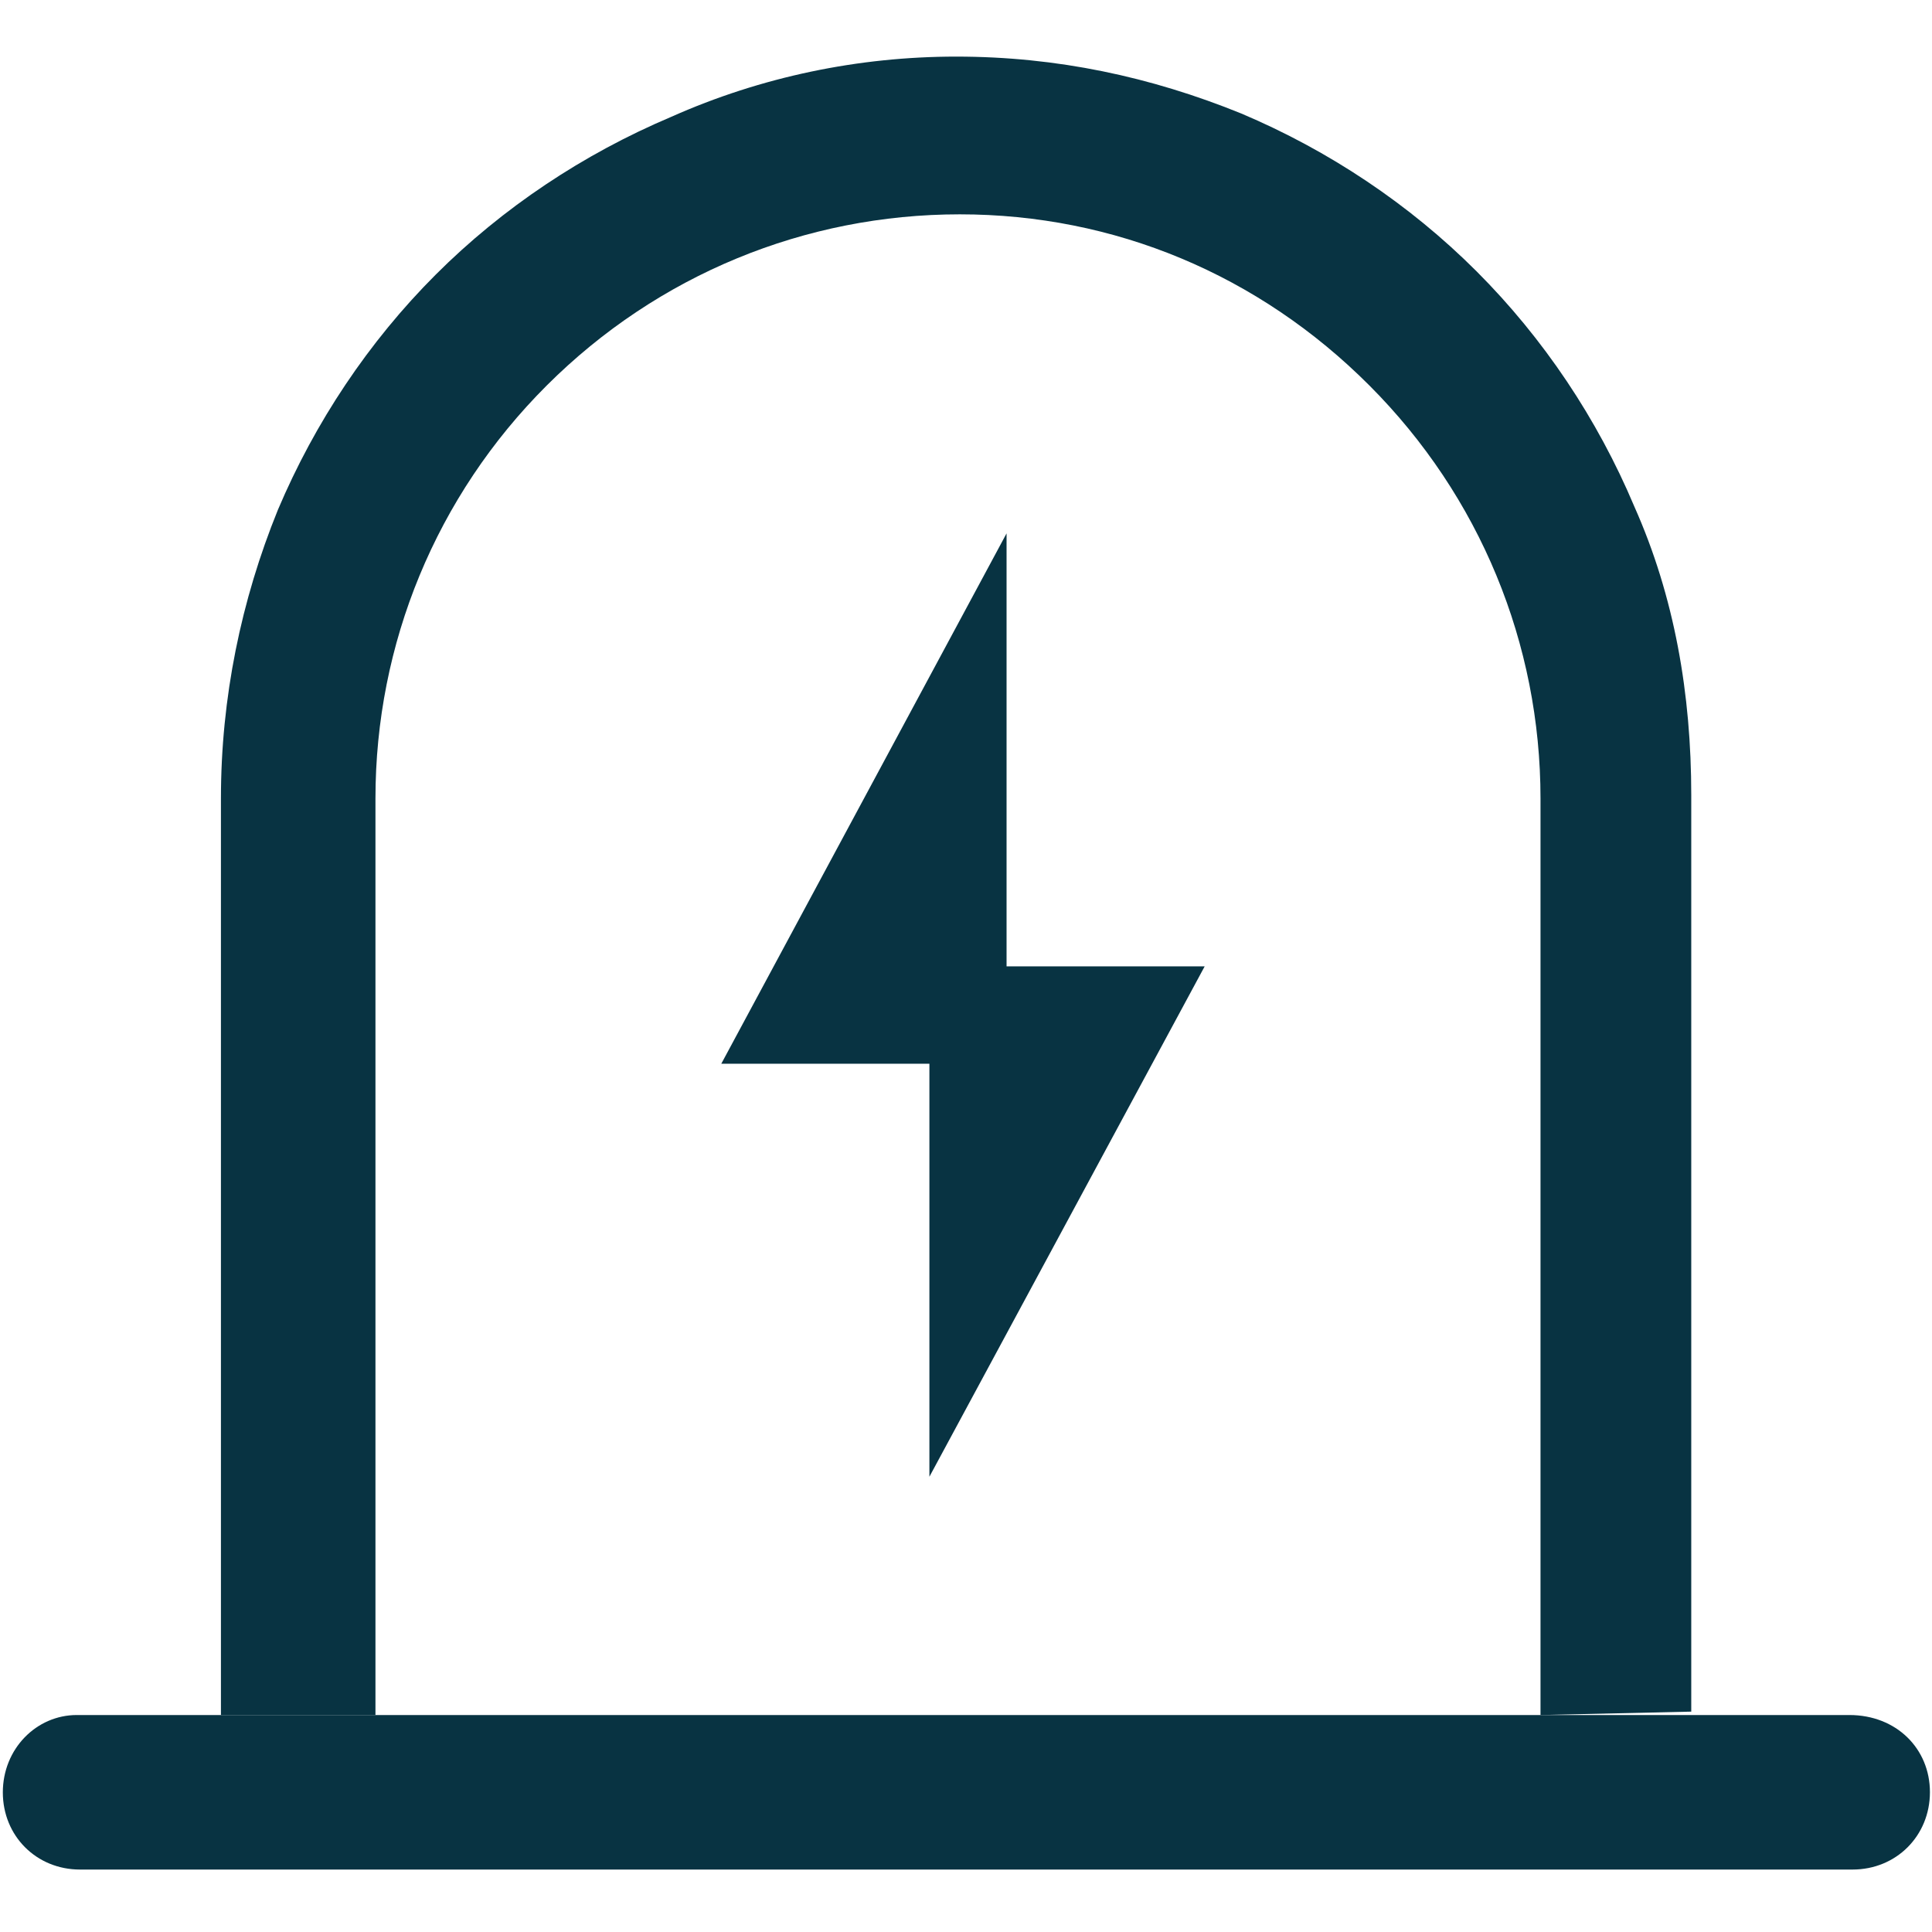 <?xml version="1.0" encoding="utf-8"?>
<!-- Generator: Adobe Illustrator 22.0.0, SVG Export Plug-In . SVG Version: 6.00 Build 0)  -->
<svg version="1.1" id="图层_1" xmlns="http://www.w3.org/2000/svg" xmlns:xlink="http://www.w3.org/1999/xlink" x="0px" y="0px"
	 viewBox="0 0 1024 1024" style="enable-background:new 0 0 1024 1024;" xml:space="preserve">
<style type="text/css">
	.st0{fill:#083342;}
</style>
<path class="st0" d="M816.5,909V423.2c0-81.9-32-160.1-90.7-218.9s-135.2-90.7-217.1-90.7s-160.1,32-218.9,90.7S199,341.4,199,423.2
	V909h-81.9V423.2c0-53.4,10.7-105,30.2-153c19.6-46.3,48-89,83.6-124.6S309.3,81.6,355.6,62c48-21.4,99.6-32,151.2-32
	c53.4,0,103.2,10.7,151.2,30.2c46.3,19.6,89,48,124.6,83.6c35.6,35.6,64.1,78.3,83.6,124.6c21.4,48,30.2,99.6,30.2,153v485.8
	L816.5,909z"/>
<path class="st0" d="M981.9,990.9H42.4c-23.1,0-40.9-17.8-40.9-40.9S19.3,909,40.7,909h939.5c24.9,0,42.7,17.8,42.7,40.9
	S1005.1,990.9,981.9,990.9z M638.5,512.2h-105V282.7L382.3,563.8h110.3v218.9L638.5,512.2z"/>
</svg>
